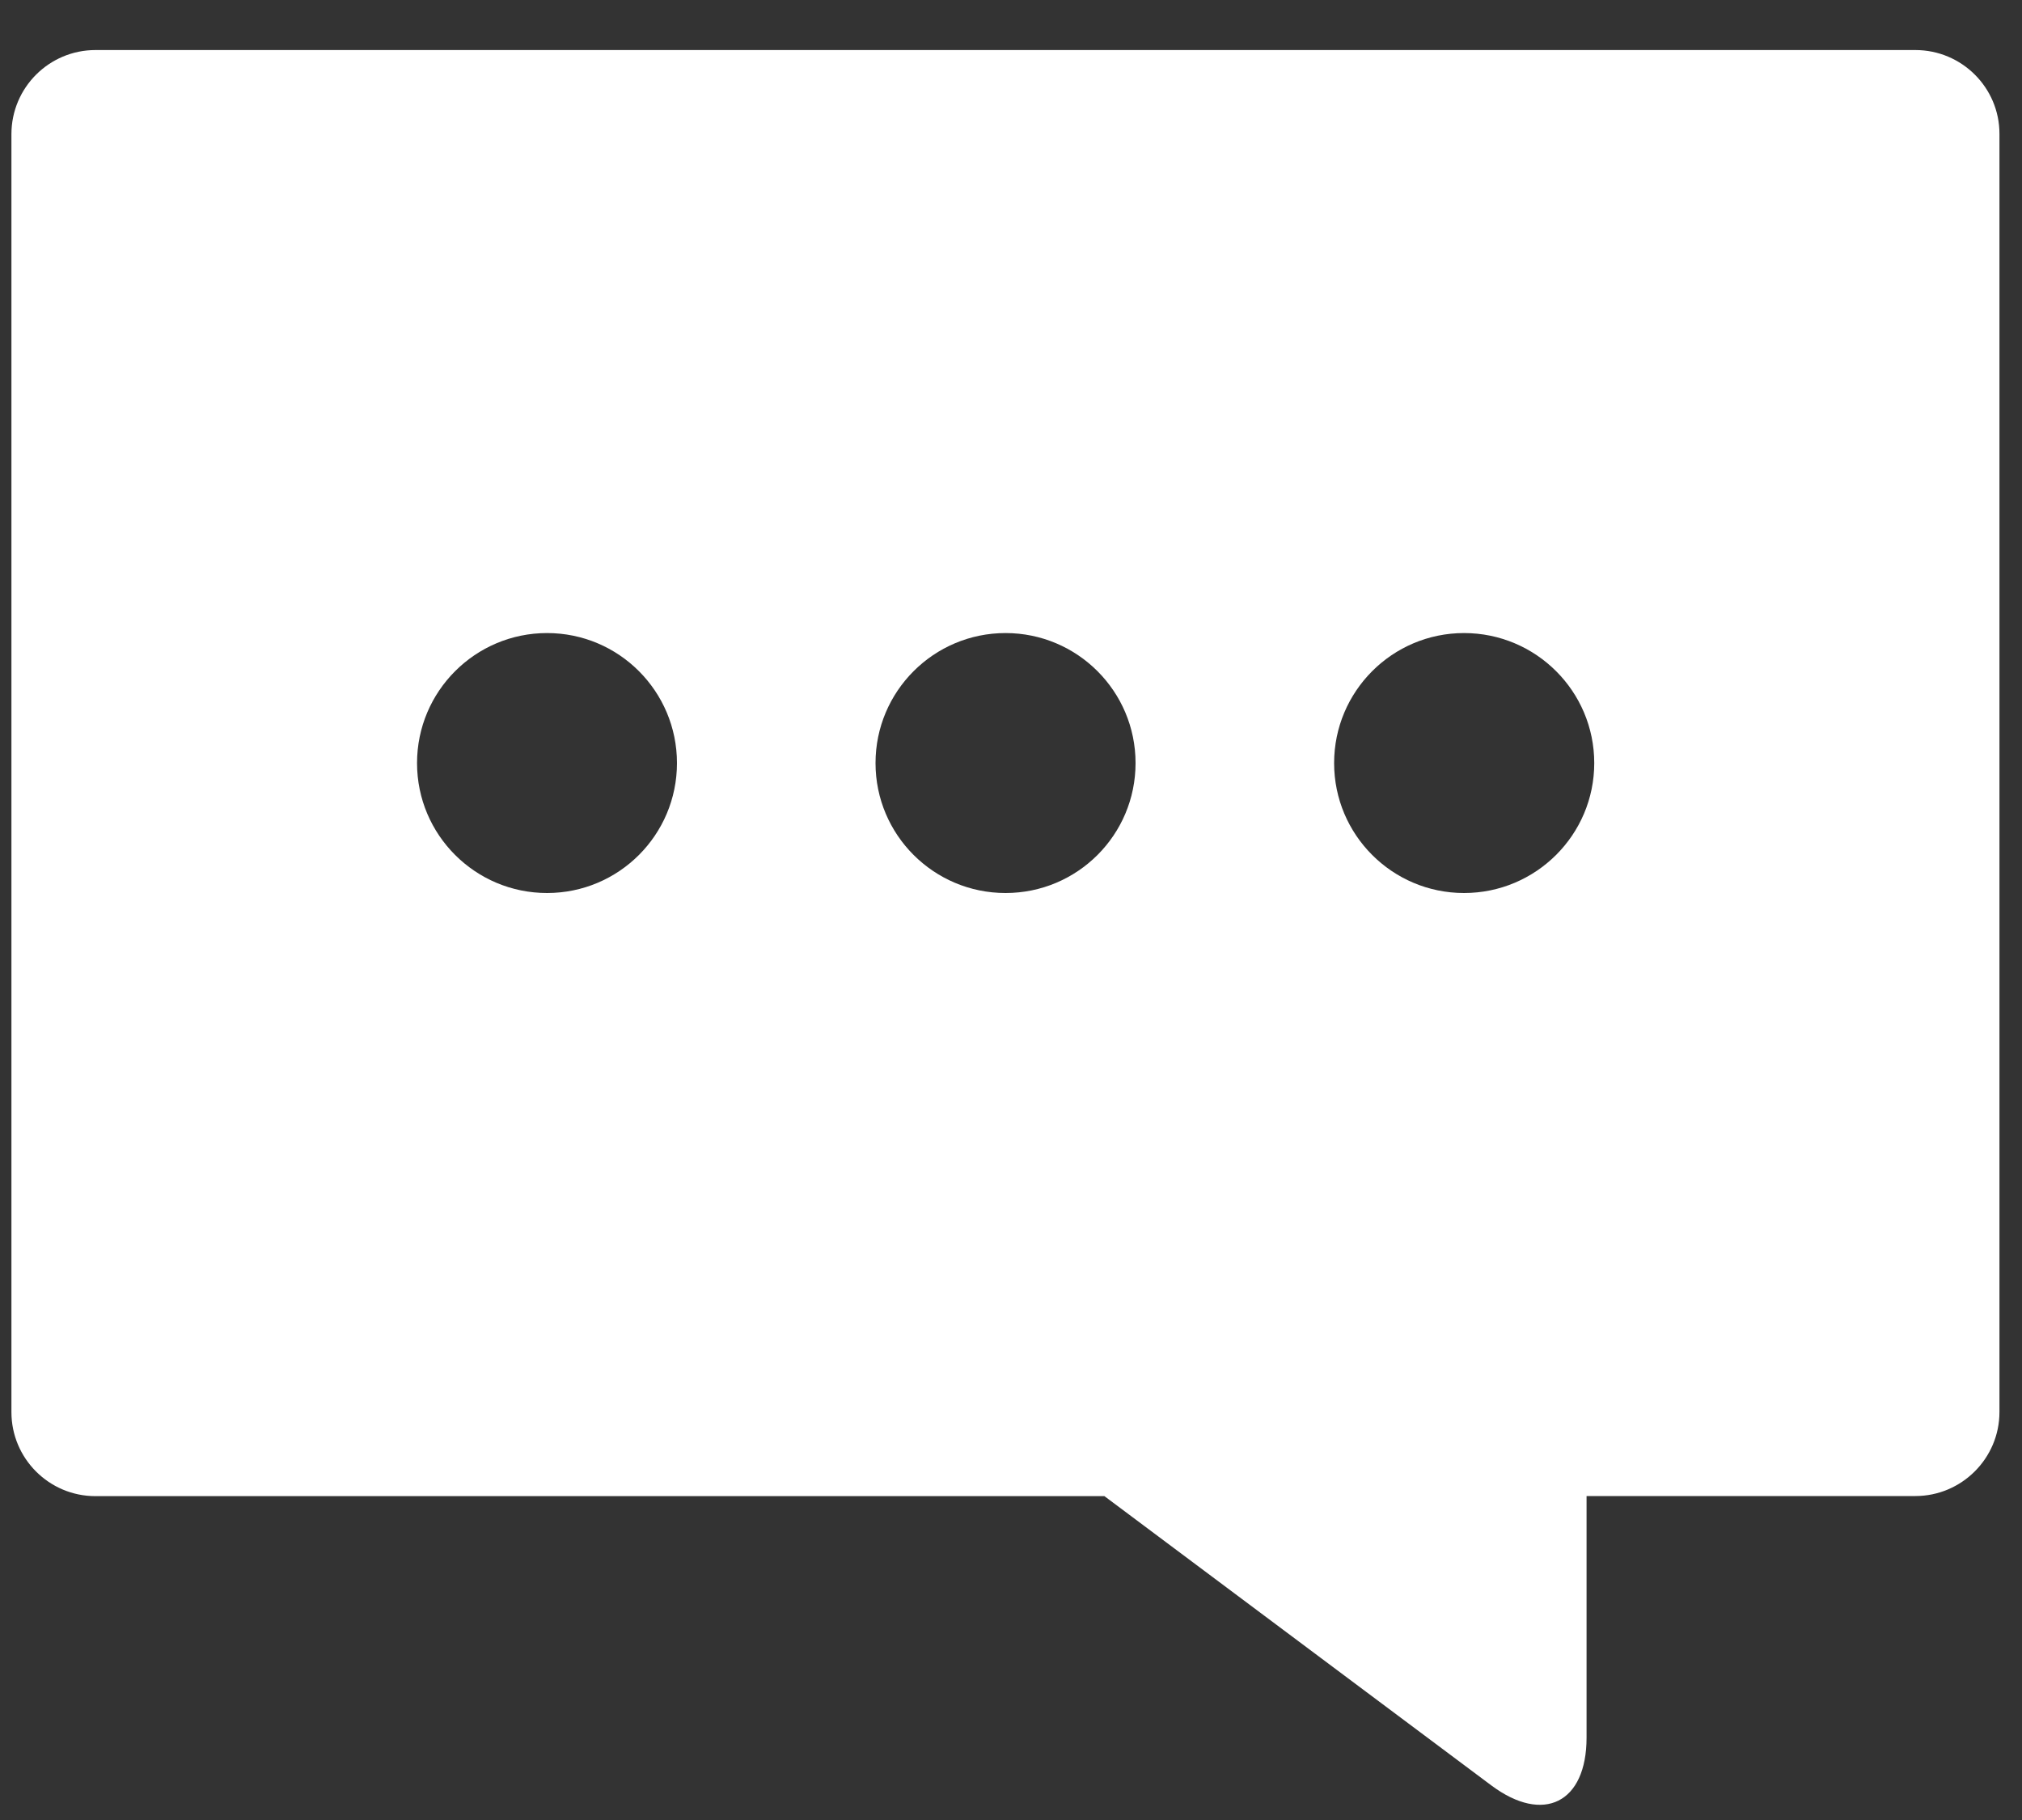 <?xml version="1.0" encoding="utf-8"?>
<!-- Generator: Adobe Illustrator 16.2.0, SVG Export Plug-In . SVG Version: 6.00 Build 0)  -->
<!DOCTYPE svg PUBLIC "-//W3C//DTD SVG 1.1//EN" "http://www.w3.org/Graphics/SVG/1.1/DTD/svg11.dtd">
<svg version="1.1" id="Capa_1" xmlns="http://www.w3.org/2000/svg" xmlns:xlink="http://www.w3.org/1999/xlink" x="0px" y="0px"
	 width="20px" height="18px" viewBox="4.55 2.437 20 18" enable-background="new 4.55 2.437 20 18" xml:space="preserve">
<rect x="4.55" y="2.437" width="20" height="18" fill="#333333" stroke="none"/>
<path fill="#FFFFFF" d="M23.496,2.932H5.494c-0.458,0-0.831,0.372-0.831,0.832v12.639c0,0.458,0.372,0.831,0.831,0.831h9.98
	l3.827,2.861c0.516,0.385,0.942,0.172,0.942-0.473v-2.389h3.252c0.458,0,0.832-0.373,0.832-0.831V3.762
	C24.328,3.304,23.954,2.932,23.496,2.932z M9.961,11.269c-0.71,0-1.286-0.575-1.286-1.285c0-0.71,0.576-1.286,1.286-1.286
	s1.285,0.576,1.285,1.286C11.246,10.694,10.671,11.269,9.961,11.269z M14.496,11.269c-0.71,0-1.286-0.575-1.286-1.285
	c0-0.71,0.576-1.286,1.286-1.286s1.286,0.576,1.286,1.286C15.782,10.694,15.207,11.269,14.496,11.269z M19.031,11.269
	c-0.709,0-1.285-0.575-1.285-1.285c0-0.71,0.576-1.286,1.285-1.286c0.711,0,1.288,0.576,1.288,1.286
	C20.319,10.694,19.741,11.269,19.031,11.269z"/>
</svg>

